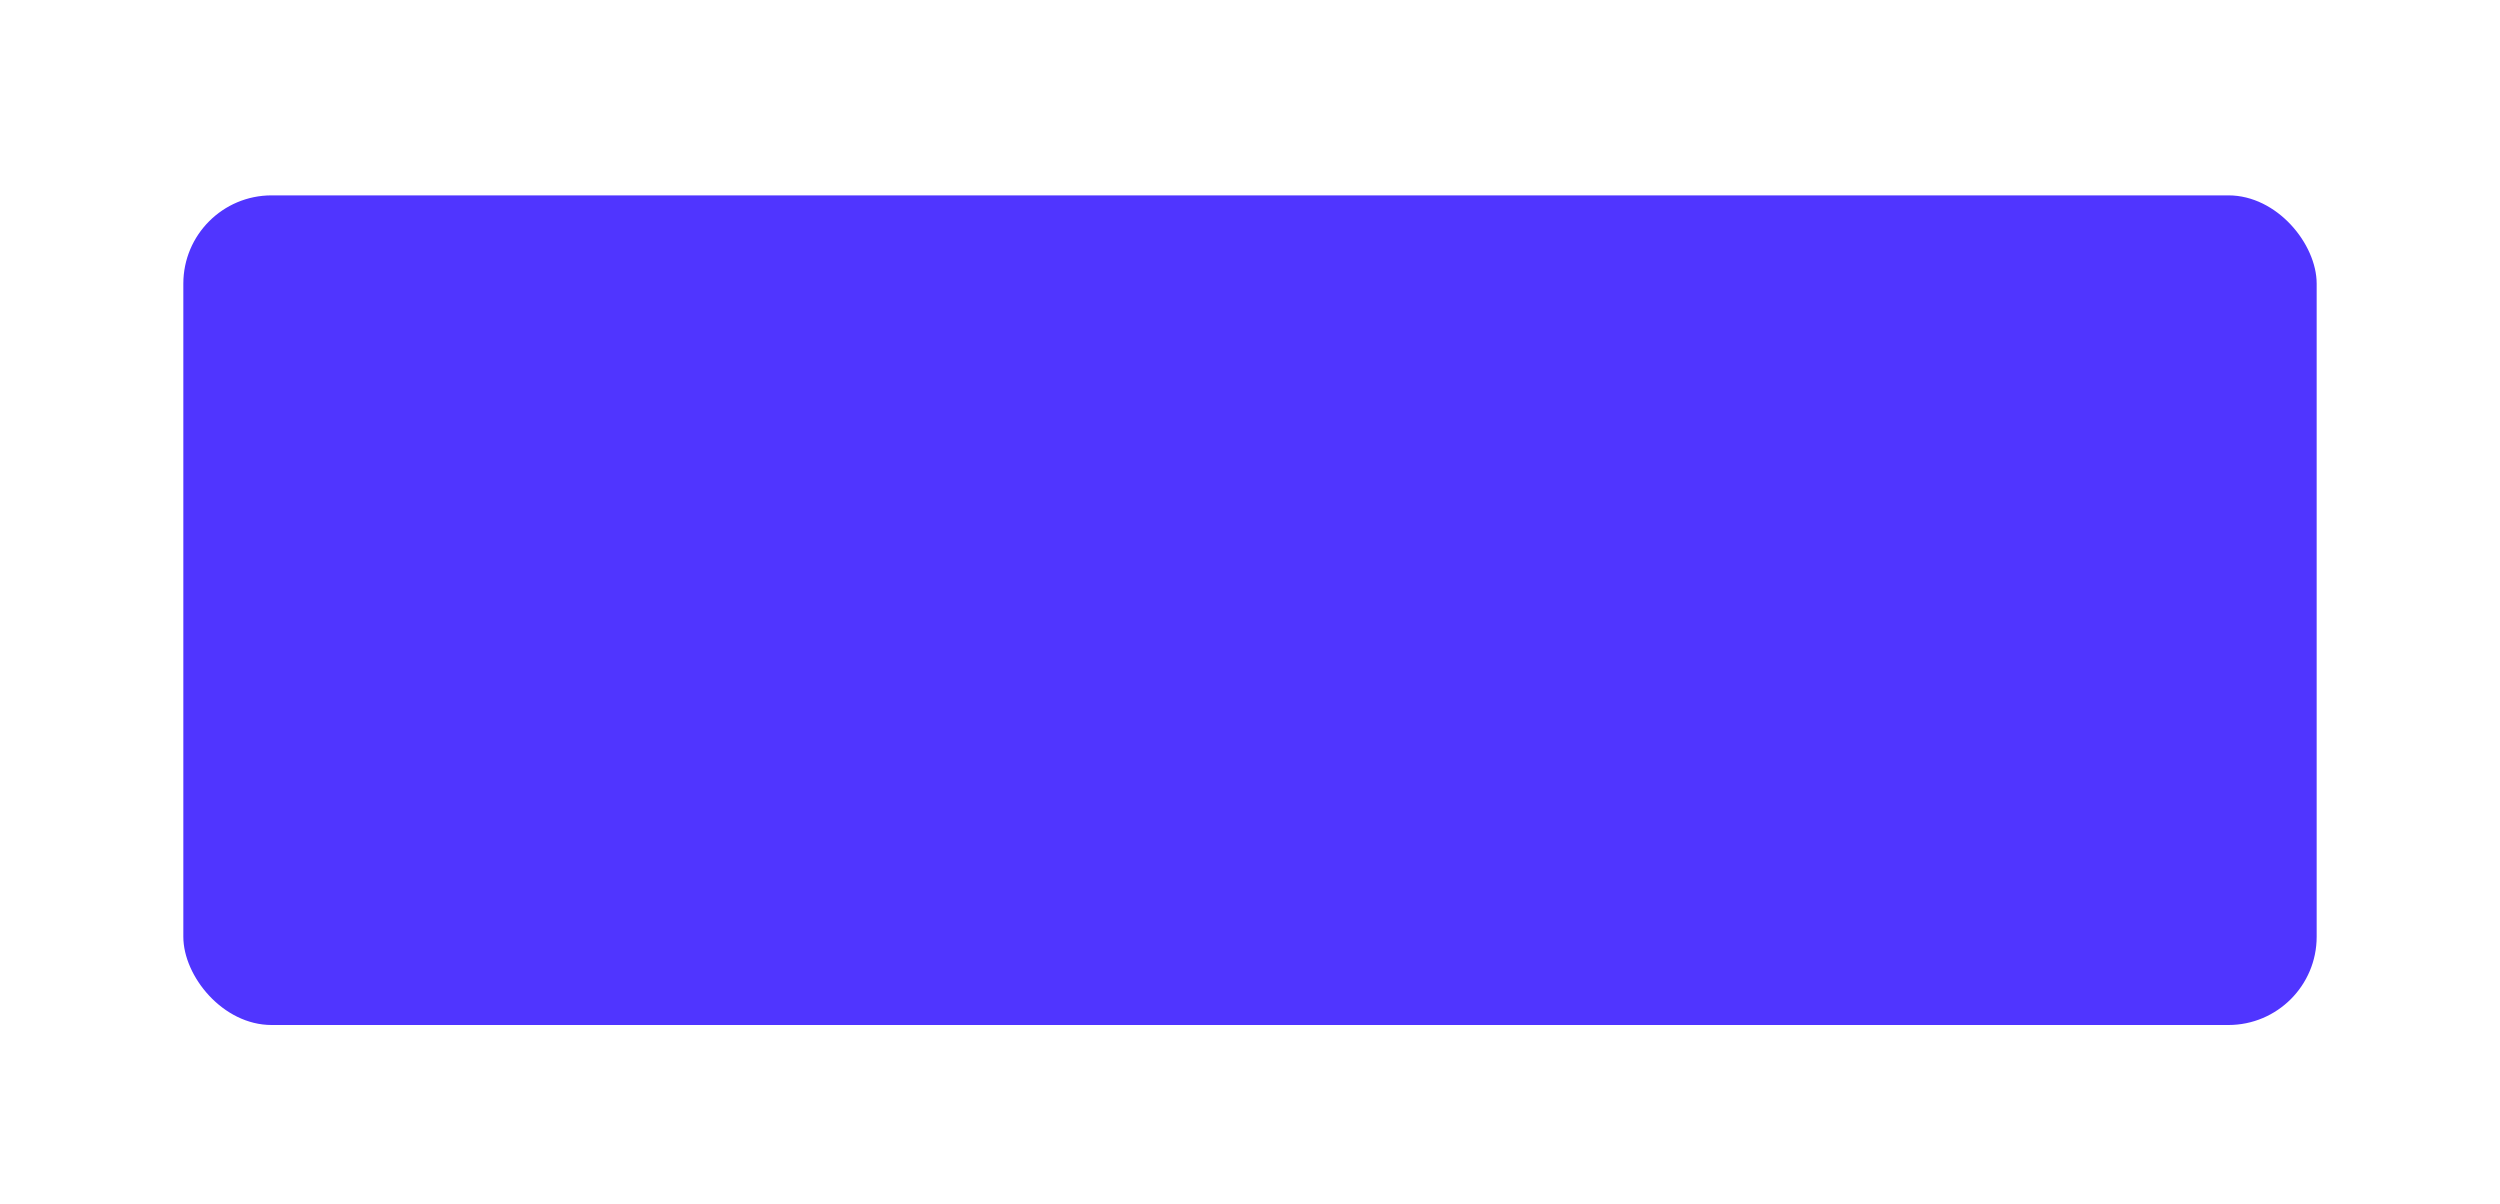 <svg xmlns="http://www.w3.org/2000/svg" width="108" height="52" viewBox="0 0 108 52" fill="none">
  <g filter="url(#filter0_d_96818_24)">
    <rect x="7.92" y="5.24" width="92.16" height="35.84" rx="3.813" fill="#5035FF"/>
  </g>
  <defs>
    <filter id="filter0_d_96818_24" x="0.24" y="0.76" width="107.52" height="51.2" filterUnits="userSpaceOnUse" color-interpolation-filters="sRGB">
      <feFlood flood-opacity="0" result="BackgroundImageFix"/>
      <feColorMatrix in="SourceAlpha" type="matrix" values="0 0 0 0 0 0 0 0 0 0 0 0 0 0 0 0 0 0 127 0" result="hardAlpha"/>
      <feOffset dy="3.2"/>
      <feGaussianBlur stdDeviation="3.84"/>
      <feComposite in2="hardAlpha" operator="out"/>
      <feColorMatrix type="matrix" values="0 0 0 0 0 0 0 0 0 0 0 0 0 0 0 0 0 0 0.18 0"/>
      <feBlend mode="normal" in2="BackgroundImageFix" result="effect1_dropShadow_96818_24"/>
      <feBlend mode="normal" in="SourceGraphic" in2="effect1_dropShadow_96818_24" result="shape"/>
    </filter>
  </defs>
</svg>